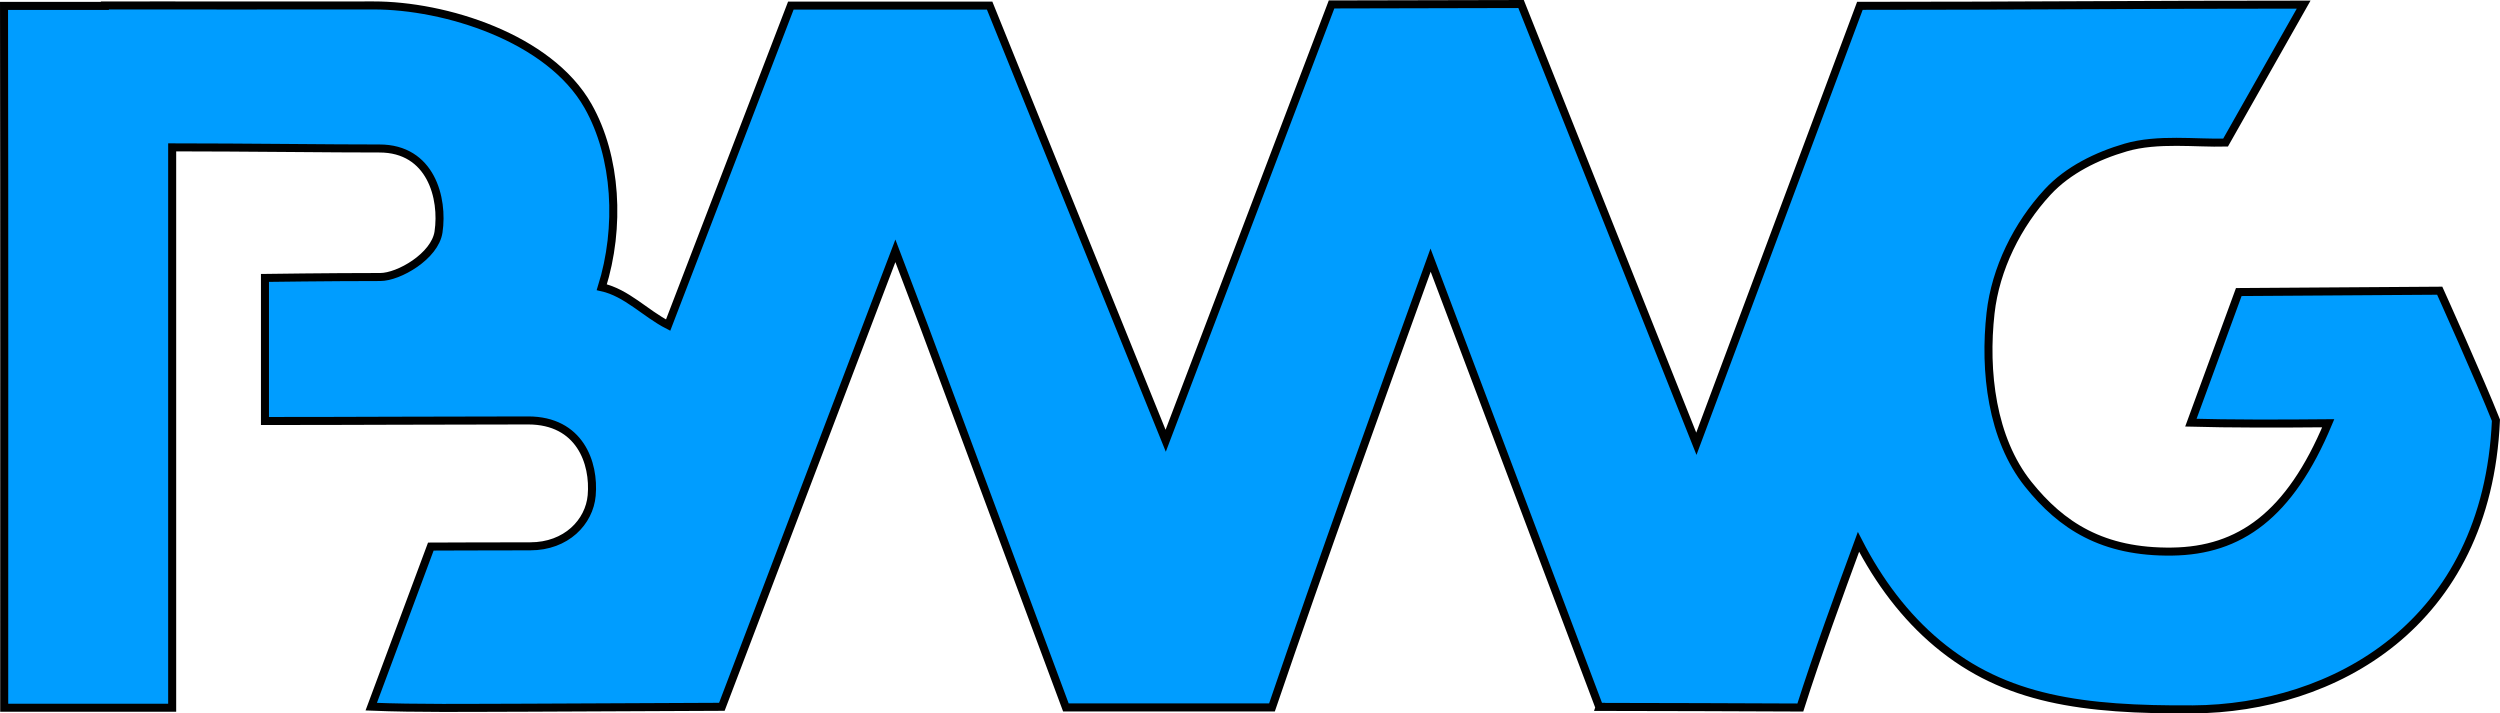 <?xml version="1.0" encoding="UTF-8" standalone="no"?>
<!-- Created with Inkscape (http://www.inkscape.org/) -->

<svg
   xmlns:osb="http://www.openswatchbook.org/uri/2009/osb"
   xmlns:dc="http://purl.org/dc/elements/1.1/"
   xmlns:cc="http://creativecommons.org/ns#"
   xmlns:rdf="http://www.w3.org/1999/02/22-rdf-syntax-ns#"
   xmlns:svg="http://www.w3.org/2000/svg"
   xmlns="http://www.w3.org/2000/svg"
   xmlns:sodipodi="http://sodipodi.sourceforge.net/DTD/sodipodi-0.dtd"
   xmlns:inkscape="http://www.inkscape.org/namespaces/inkscape"
   width="175.816mm"
   height="50.173mm"
   viewBox="0 0 622.969 177.779"
   id="svg4278"
   version="1.1"
   inkscape:version="0.91 r13725"
   sodipodi:docname="LogoBang.svg"
   style="enable-background:new">
  <defs
     id="defs4280">
    <linearGradient
       id="linearGradient5937"
       osb:paint="solid">
      <stop
         style="stop-color:#aacd00;stop-opacity:1;"
         offset="0"
         id="stop5939" />
    </linearGradient>
    <linearGradient
       id="linearGradient6494"
       osb:paint="solid">
      <stop
         style="stop-color:#000000;stop-opacity:1;"
         offset="0"
         id="stop6496" />
    </linearGradient>
  </defs>
  <sodipodi:namedview
     id="base"
     pagecolor="#ffffff"
     bordercolor="#666666"
     borderopacity="1.0"
     inkscape:pageopacity="0.0"
     inkscape:pageshadow="2"
     inkscape:zoom="0.5"
     inkscape:cx="202.70589"
     inkscape:cy="-3.6648021"
     inkscape:document-units="px"
     inkscape:current-layer="layer1"
     showgrid="false"
     showguides="false"
     inkscape:guide-bbox="true"
     inkscape:window-width="1301"
     inkscape:window-height="744"
     inkscape:window-x="65"
     inkscape:window-y="24"
     inkscape:window-maximized="1"
     fit-margin-top="0"
     fit-margin-left="0"
     fit-margin-right="0"
     fit-margin-bottom="0">
    <sodipodi:guide
       position="271.105,177.378"
       orientation="0,1"
       id="guide4881" />
    <sodipodi:guide
       position="609.605,3.378"
       orientation="0,1"
       id="guide4182" />
  </sodipodi:namedview>
  <g
     inkscape:label="Layer 1"
     inkscape:groupmode="layer"
     id="layer1"
     style="display:inline;filter:url(#filter6651);opacity:1"
     transform="translate(-48.395,-470.962)">
    <g
       id="g5966"
       style="stroke:#000000;stroke-width:2;stroke-miterlimit:4;stroke-dasharray:none;stroke-opacity:1;fill:#009dff;fill-opacity:1"
       transform="translate(6,1)"
       inkscape:export-xdpi="18.49"
       inkscape:export-ydpi="18.49">
      <path
         style="fill:#009dff;fill-opacity:1;fill-rule:evenodd;stroke:#000000;stroke-width:2;stroke-linecap:butt;stroke-linejoin:miter;stroke-miterlimit:4;stroke-dasharray:none;stroke-opacity:1"
         d="m 68.529,471.32 0,0.111 -25.133,0 c 0.101,57.962 0.047,116.928 0.047,174.891 l 41.854,0 0,-139.641 c 17.542,0 40.744,0.304 51.616,0.282 12.867,-0.026 16.011,12.401 14.755,20.812 -0.903,6.048 -9.922,11.214 -14.52,11.214 -12.957,0 -28.73,0.227 -28.73,0.227 l 0,35.654 c 23.831,0 42.027,-0.139 65.588,-0.139 12.867,0 16.553,10.566 15.83,18.701 -0.586,6.597 -6.31,12.666 -15.31,12.666 -9.961,0 -24.776,0.063 -24.776,0.063 l -14.85,39.893 c 11.36,0.463 23.603,0.284 37.971,0.258 l 0,0.002 49.4,-0.225 43.24,-113.627 7.129,18.775 35.359,95.008 51.354,0 c 12.518,-36.733 26.27,-74.748 39.527,-111.463 l 42.018,111.311 0.107,0 -0.008,0.023 c 16.673,0.007 33.345,0.095 50.018,0.154 4.244,-13.35 9.599,-27.955 14.49,-41.279 5.015,9.774 11.569,18.567 19.727,25.365 16.817,14.015 36.255,16.549 63.6,16.375 34.807,-0.222 73.292,-20.912 75.523,-72.047 -3.82,-9.668 -14.01,-32.283 -14.01,-32.283 l -50.07,0.336 -11.936,32.549 c 9.407,0.268 21.988,0.259 34.225,0.143 -9.609,23.014 -22.112,31.751 -38.895,31.979 -17.331,0.235 -27.605,-6.467 -35.85,-16.766 -9.102,-11.368 -11.026,-28.192 -9.4,-42.664 1.241,-11.048 6.672,-22.009 14.223,-30.17 5.071,-5.48 12.291,-9.002 19.459,-11.092 7.972,-2.325 17.518,-1.022 24.883,-1.229 l 19.459,-34.376 c -39.843,0 -70.441,0.304 -110.582,0.304 l -40.75,109.129 -43.683,-109.583 c -15.062,0 -31.006,0.107 -47.225,0.107 L 332.871,579.793 289,471.361 l -0.182,0.002 -49.357,0 -30.576,79.611 c -5.734,-2.943 -10.317,-8.055 -16.533,-9.438 4.673,-14.896 3.736,-32.498 -3.416,-45.133 -9.691,-17.121 -35.798,-25.108 -53.424,-25.084 -29.948,0.041 -50.297,0 -50.297,0 z"
         id="path4939-1-2"
         inkscape:connector-curvature="0"
         sodipodi:nodetypes="ccccccsasccsascccccccccccccccsscccccsssssccccccccccccsscc" />
      <path
         inkscape:connector-curvature="0"
         id="path4883"
         d="M 133.308,644.401 Z"
         style="fill:#009dff;fill-opacity:1;fill-rule:evenodd;stroke:#000000;stroke-width:2;stroke-linecap:butt;stroke-linejoin:miter;stroke-miterlimit:4;stroke-dasharray:none;stroke-opacity:1" />
    </g>
  </g>
</svg>
